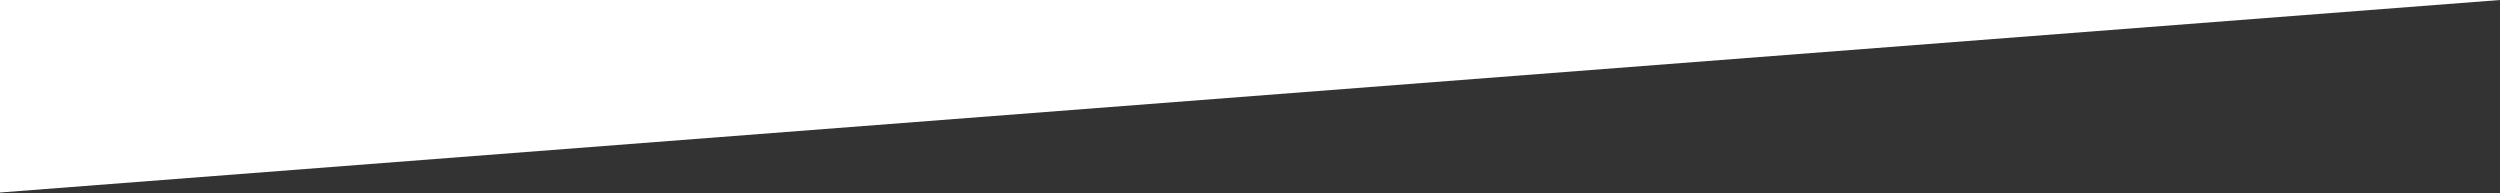 <?xml version="1.0" encoding="UTF-8"?>
<!DOCTYPE svg PUBLIC "-//W3C//DTD SVG 1.1//EN" "http://www.w3.org/Graphics/SVG/1.1/DTD/svg11.dtd">
<!-- Creator: CorelDRAW X8 -->
<svg xmlns="http://www.w3.org/2000/svg" preserveAspectRatio="xMinYMin"  xml:space="preserve" version="1.1" style="shape-rendering:geometricPrecision; text-rendering:geometricPrecision; image-rendering:optimizeQuality; fill-rule:evenodd; clip-rule:evenodd"
viewBox="0 0 43818 3383"
 xmlns:xlink="http://www.w3.org/1999/xlink">
 <rect x="0" y="0" width="43818" height="3383" fill="#333333" stroke="none"/>
 <defs>
  <style type="text/css">
   <![CDATA[

    .fil0 {fill:#FFFFFF}
   ]]>
  </style>
 </defs>
 <g >
  <polygon class="fil0 str0" points="43817,0 0,0 0,3374 "/>
 </g>
</svg>
